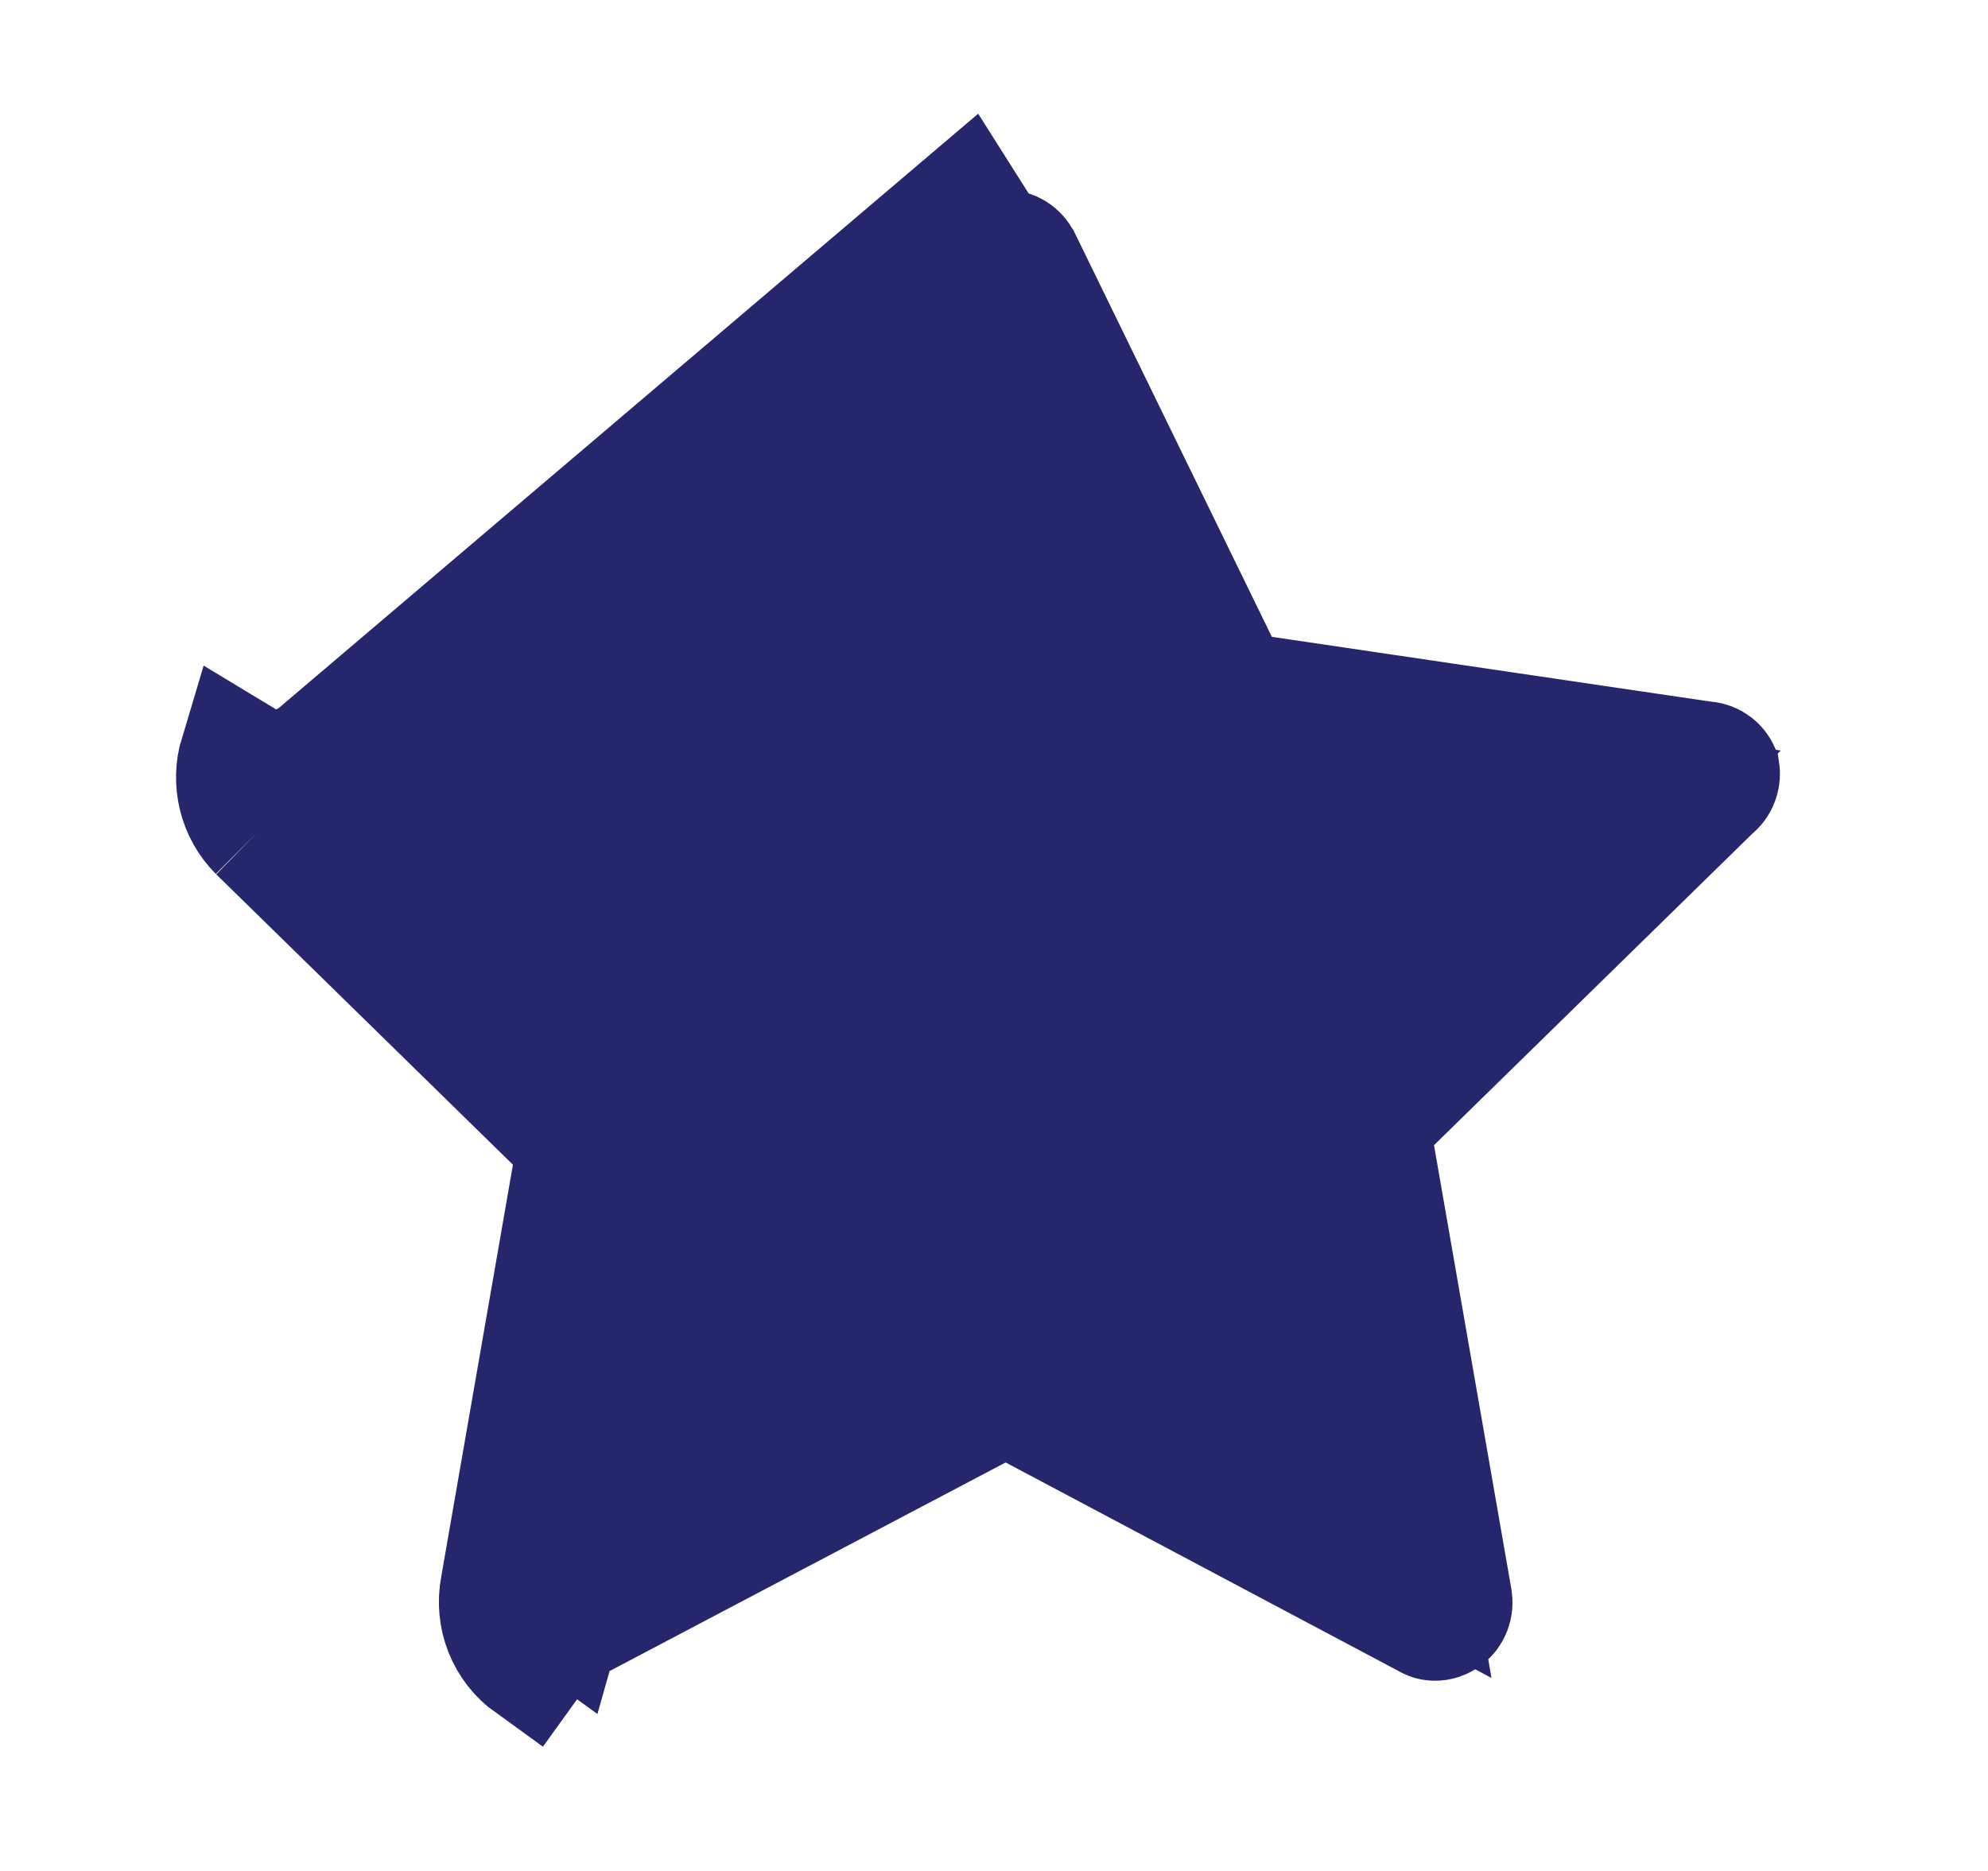 <svg width="17" height="16" viewBox="0 0 17 16" fill="none" xmlns="http://www.w3.org/2000/svg">
<path d="M8.25 1.726L8.517 2.148C8.542 2.132 8.571 2.124 8.6 2.124C8.629 2.124 8.658 2.132 8.683 2.148C8.708 2.164 8.729 2.188 8.743 2.216L8.743 2.216L8.745 2.219L10.427 5.666L10.543 5.903L10.804 5.941L14.559 6.495L14.573 6.497L14.588 6.498C14.618 6.501 14.647 6.512 14.671 6.531C14.691 6.547 14.708 6.568 14.719 6.592C14.723 6.618 14.721 6.644 14.713 6.669C14.704 6.7 14.686 6.727 14.663 6.747L14.65 6.758L14.638 6.769L11.913 9.436L11.725 9.62L11.77 9.879L12.43 13.666L12.43 13.666L12.431 13.673C12.437 13.705 12.434 13.738 12.422 13.768C12.41 13.799 12.39 13.824 12.365 13.842L12.363 13.843C12.336 13.863 12.303 13.874 12.271 13.873L12.267 13.873C12.249 13.873 12.23 13.869 12.213 13.859L12.207 13.855L12.2 13.852L8.834 12.065L8.601 11.941L8.367 12.064L4.988 13.844L4.988 13.844L4.985 13.846C4.959 13.86 4.931 13.866 4.902 13.864C4.873 13.862 4.845 13.852 4.821 13.835L4.529 14.24C4.426 14.166 4.347 14.064 4.3 13.946C4.253 13.828 4.241 13.698 4.265 13.573L4.924 9.787L2.199 7.12M8.25 1.726L4.822 13.835C4.797 13.817 4.777 13.792 4.765 13.762C4.753 13.732 4.75 13.698 4.756 13.666L4.756 13.666L4.757 13.659L5.417 9.873L5.462 9.613L5.274 9.429L2.552 6.766M8.25 1.726L8.517 2.148C8.492 2.164 8.471 2.188 8.457 2.216L8.455 2.22L8.455 2.22L6.773 5.66L6.657 5.896L6.397 5.935L2.642 6.495L2.64 6.495L2.64 6.495C2.611 6.499 2.584 6.511 2.561 6.531C2.539 6.549 2.522 6.574 2.511 6.603L8.25 1.726ZM2.199 7.12L2.554 6.768C2.554 6.767 2.553 6.767 2.552 6.766M2.199 7.12C2.114 7.035 2.054 6.927 2.025 6.81C1.996 6.692 1.999 6.569 2.034 6.453L2.552 6.766M2.199 7.12L2.549 6.763L2.552 6.766M11.49 9.471L11.49 9.471L11.495 9.466L13.475 7.472L14.174 6.769L13.193 6.625L10.415 6.219L10.415 6.219L10.412 6.218C10.387 6.215 10.363 6.205 10.341 6.19C10.32 6.174 10.302 6.153 10.29 6.128L10.29 6.128L9.05 3.581L8.588 2.634L8.146 3.59L6.974 6.125C6.962 6.148 6.945 6.168 6.925 6.183C6.904 6.198 6.879 6.208 6.854 6.212L6.854 6.212L6.852 6.212L4.073 6.619L3.094 6.762L3.79 7.465L5.77 9.465L5.77 9.465L5.776 9.471C5.795 9.49 5.81 9.513 5.818 9.54L6.294 9.386L5.818 9.54C5.827 9.566 5.829 9.594 5.824 9.622L5.824 9.623L5.349 12.416L5.177 13.425L6.078 12.941L8.56 11.607L8.56 11.607C8.583 11.595 8.608 11.588 8.633 11.588C8.658 11.588 8.683 11.595 8.706 11.607L8.707 11.607L11.188 12.941L12.089 13.425L11.917 12.416L11.442 9.623L11.442 9.622C11.437 9.594 11.439 9.566 11.448 9.54L10.972 9.386L11.448 9.54C11.456 9.513 11.471 9.49 11.49 9.471Z" fill="#26266D" stroke="#26266D"/>
<path d="M7.016 6.477L8.6 3.333L10.184 6.477L13.879 7.001L11.24 9.621L11.768 13.289L8.6 11.717C7.72 12.241 5.855 12.87 5.433 13.289C5.01 13.708 5.609 11.018 5.96 9.621L3.321 7.001L7.016 6.477Z" fill="#26266D"/>
</svg>
